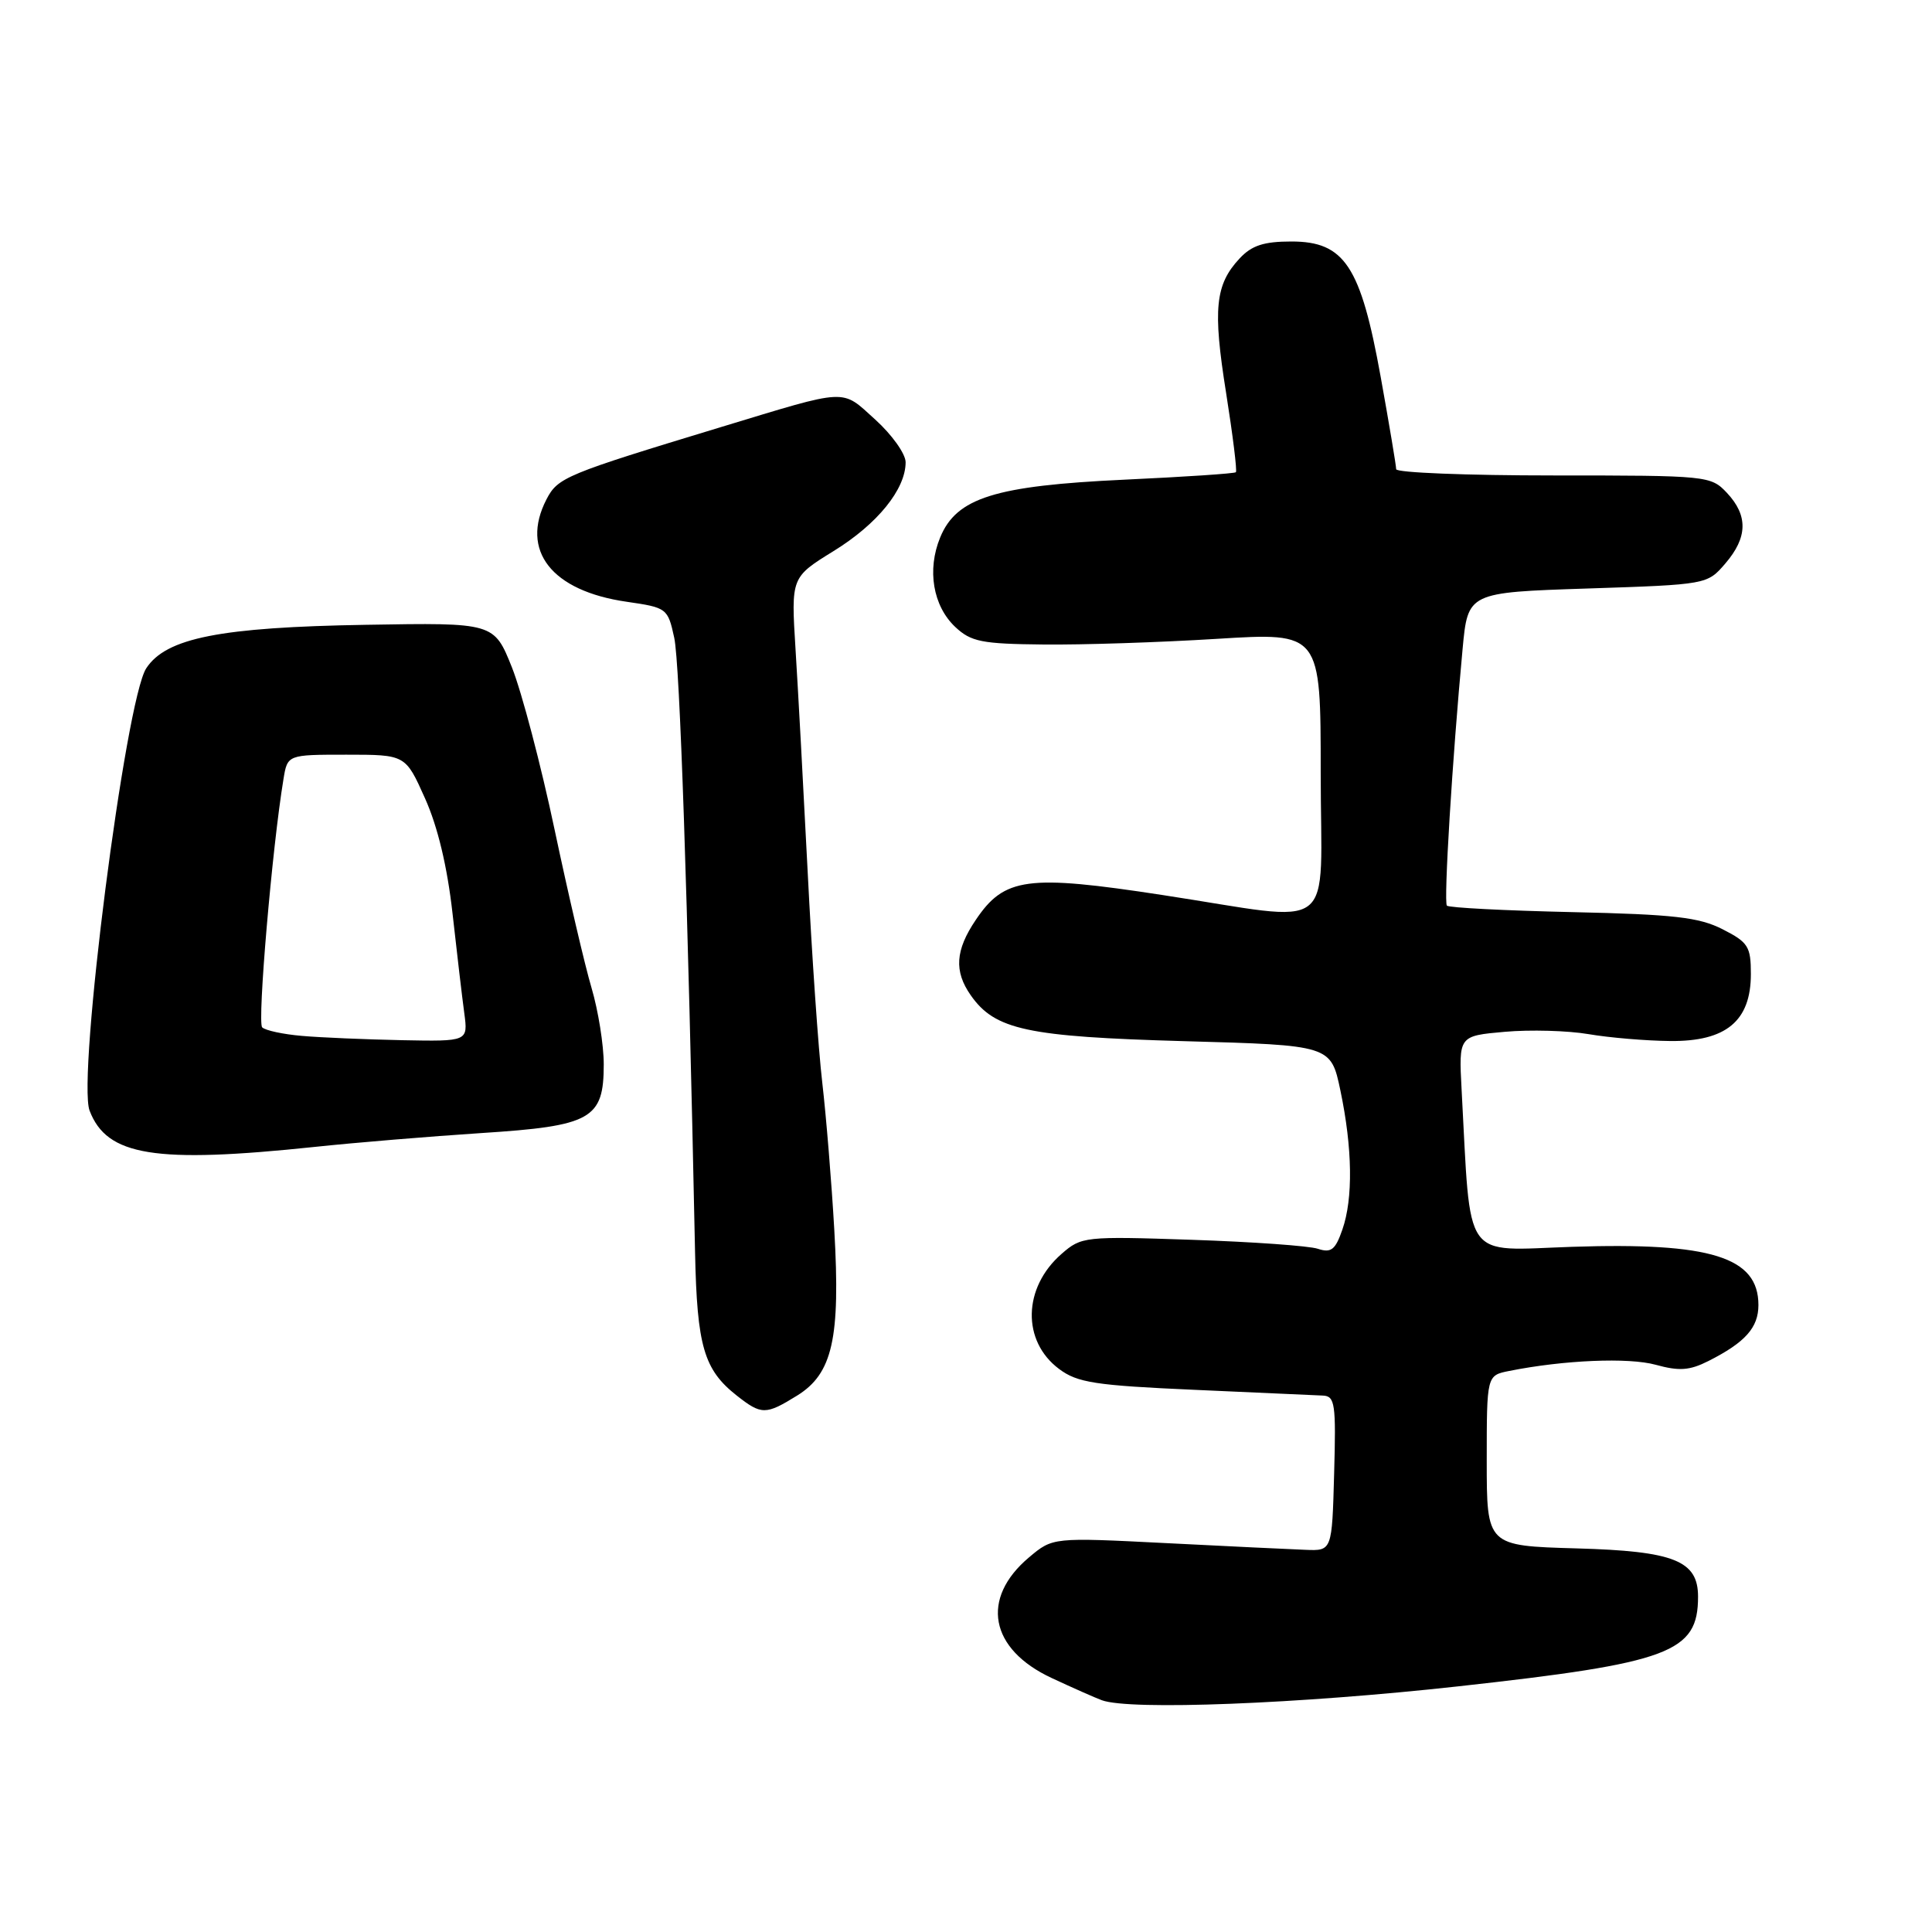 <?xml version="1.0" encoding="UTF-8" standalone="no"?>
<!DOCTYPE svg PUBLIC "-//W3C//DTD SVG 1.1//EN" "http://www.w3.org/Graphics/SVG/1.1/DTD/svg11.dtd" >
<svg xmlns="http://www.w3.org/2000/svg" xmlns:xlink="http://www.w3.org/1999/xlink" version="1.1" viewBox="0 0 256 256">
 <g >
 <path fill="currentColor"
d=" M 193.22 223.45 C 221.29 220.35 225.00 218.97 225.00 211.57 C 225.00 206.79 221.83 205.53 208.90 205.17 C 197.00 204.83 197.00 204.83 197.00 193.54 C 197.00 182.25 197.00 182.25 199.97 181.66 C 207.21 180.21 215.79 179.85 219.39 180.84 C 222.51 181.70 223.88 181.60 226.38 180.34 C 231.26 177.87 233.00 175.92 233.00 172.92 C 233.00 166.57 226.70 164.60 208.32 165.21 C 193.64 165.70 194.93 167.53 193.67 144.38 C 193.29 137.26 193.29 137.26 199.39 136.72 C 202.75 136.42 207.75 136.56 210.50 137.03 C 213.25 137.50 218.11 137.91 221.30 137.94 C 228.71 138.02 232.00 135.29 232.00 129.07 C 232.00 125.42 231.65 124.86 228.25 123.13 C 225.13 121.54 221.80 121.16 208.33 120.86 C 199.44 120.66 191.96 120.28 191.72 120.00 C 191.28 119.51 192.43 100.66 193.80 86.00 C 194.50 78.50 194.50 78.50 210.36 77.98 C 226.18 77.46 226.22 77.45 228.61 74.67 C 231.58 71.22 231.65 68.32 228.83 65.31 C 226.69 63.04 226.30 63.00 205.83 63.00 C 194.37 63.00 185.00 62.63 185.00 62.17 C 185.00 61.72 184.08 56.22 182.95 49.95 C 180.30 35.25 178.16 32.00 171.12 32.00 C 167.46 32.00 165.86 32.52 164.25 34.25 C 161.02 37.71 160.69 40.94 162.46 52.03 C 163.35 57.65 163.94 62.40 163.76 62.57 C 163.59 62.75 156.93 63.19 148.97 63.56 C 131.84 64.36 126.74 65.96 124.58 71.21 C 122.81 75.51 123.62 80.29 126.58 83.08 C 128.67 85.04 130.09 85.32 138.23 85.40 C 143.33 85.46 153.69 85.12 161.25 84.65 C 175.00 83.80 175.00 83.80 175.00 102.40 C 175.00 124.21 177.62 122.19 154.00 118.59 C 136.12 115.85 133.08 116.26 129.29 121.90 C 126.58 125.91 126.40 128.70 128.63 131.88 C 131.84 136.46 136.08 137.37 156.92 137.96 C 176.35 138.50 176.35 138.50 177.61 144.50 C 179.21 152.13 179.31 158.81 177.87 162.93 C 176.94 165.62 176.38 166.05 174.62 165.47 C 173.46 165.08 165.94 164.55 157.93 164.28 C 143.71 163.80 143.29 163.85 140.66 166.15 C 135.53 170.62 135.38 177.70 140.34 181.40 C 142.76 183.21 145.12 183.58 158.31 184.16 C 166.67 184.53 174.30 184.87 175.28 184.92 C 176.90 184.99 177.04 186.00 176.78 195.25 C 176.50 205.50 176.50 205.50 173.00 205.36 C 171.07 205.29 162.75 204.89 154.50 204.47 C 139.50 203.71 139.50 203.71 136.36 206.35 C 129.87 211.81 131.13 218.52 139.36 222.35 C 142.19 223.67 145.18 224.99 146.00 225.29 C 149.72 226.66 172.14 225.78 193.22 223.45 Z  M 105.61 184.93 C 110.32 182.02 111.37 177.36 110.55 163.00 C 110.19 156.68 109.47 147.90 108.96 143.50 C 108.44 139.10 107.57 126.50 107.02 115.50 C 106.46 104.50 105.74 91.22 105.41 86.00 C 104.82 76.50 104.82 76.50 110.47 73.01 C 116.26 69.44 120.00 64.83 120.00 61.25 C 120.00 60.14 118.19 57.60 115.98 55.60 C 111.40 51.47 112.62 51.41 95.50 56.60 C 74.89 62.86 73.92 63.26 72.41 66.17 C 68.90 72.97 73.09 78.31 83.06 79.74 C 88.37 80.51 88.49 80.60 89.34 84.51 C 90.08 87.90 91.12 118.51 92.10 166.00 C 92.36 178.38 93.27 181.49 97.61 184.91 C 100.90 187.50 101.45 187.50 105.61 184.93 Z  M 41.71 151.97 C 47.09 151.40 57.00 150.58 63.73 150.14 C 78.38 149.20 80.00 148.29 80.00 141.03 C 80.00 138.46 79.27 133.92 78.39 130.93 C 77.50 127.94 75.30 118.50 73.49 109.95 C 71.69 101.40 69.14 91.73 67.84 88.45 C 65.46 82.50 65.46 82.50 48.48 82.79 C 29.17 83.11 22.01 84.53 19.38 88.55 C 16.62 92.76 10.21 142.79 11.87 147.16 C 14.16 153.18 20.51 154.20 41.71 151.97 Z  M 40.00 137.26 C 37.52 137.05 35.16 136.54 34.74 136.13 C 34.08 135.48 36.06 112.30 37.56 103.25 C 38.09 100.00 38.09 100.00 45.91 100.00 C 53.73 100.00 53.73 100.00 56.31 105.77 C 58.00 109.52 59.27 114.85 59.96 121.02 C 60.54 126.23 61.24 132.19 61.52 134.25 C 62.02 138.00 62.02 138.00 53.26 137.83 C 48.44 137.73 42.48 137.48 40.00 137.26 Z "/>
</g>
</svg>